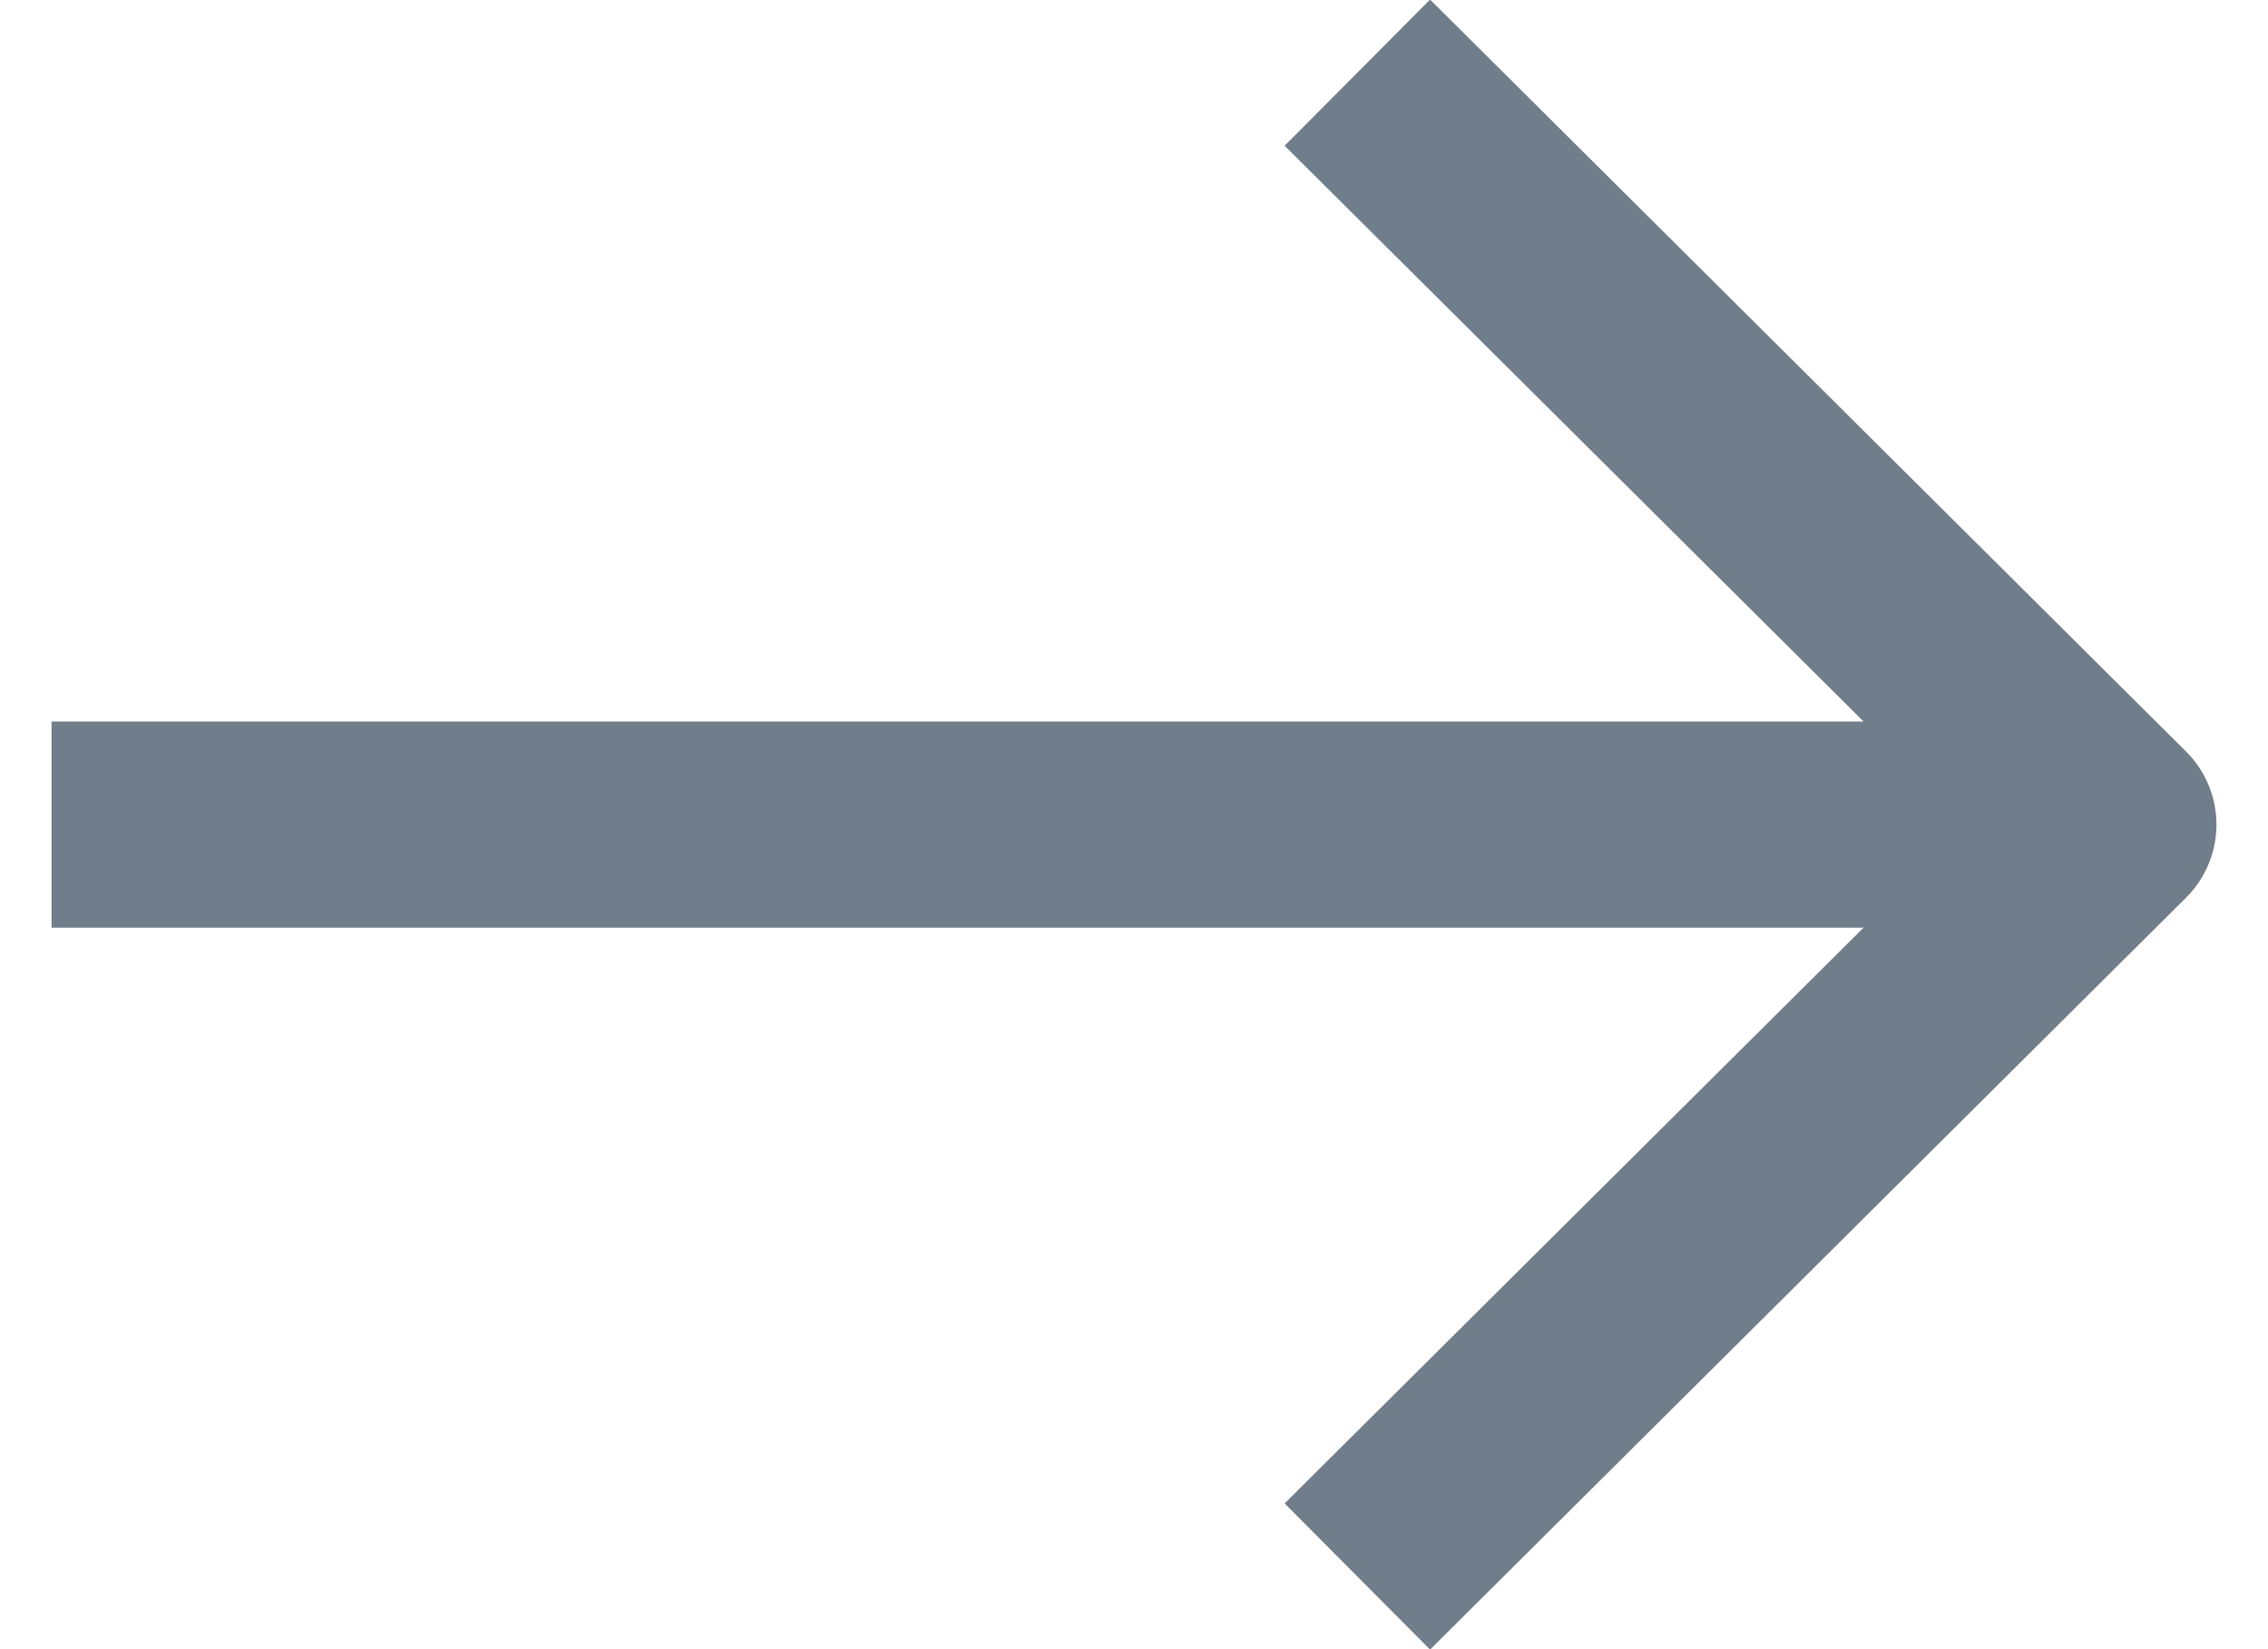 <svg width="22" height="16" viewBox="0 0 22 16" fill="none" xmlns="http://www.w3.org/2000/svg">
<path fill-rule="evenodd" clip-rule="evenodd" d="M18.077 9L12.461 14.586L13.872 16.004L21.205 8.709C21.394 8.521 21.5 8.266 21.5 8C21.5 7.734 21.394 7.479 21.205 7.291L13.872 -0.004L12.461 1.414L18.077 7L0.5 7L0.5 9L18.077 9Z" fill="#707D8A"/>
</svg>
